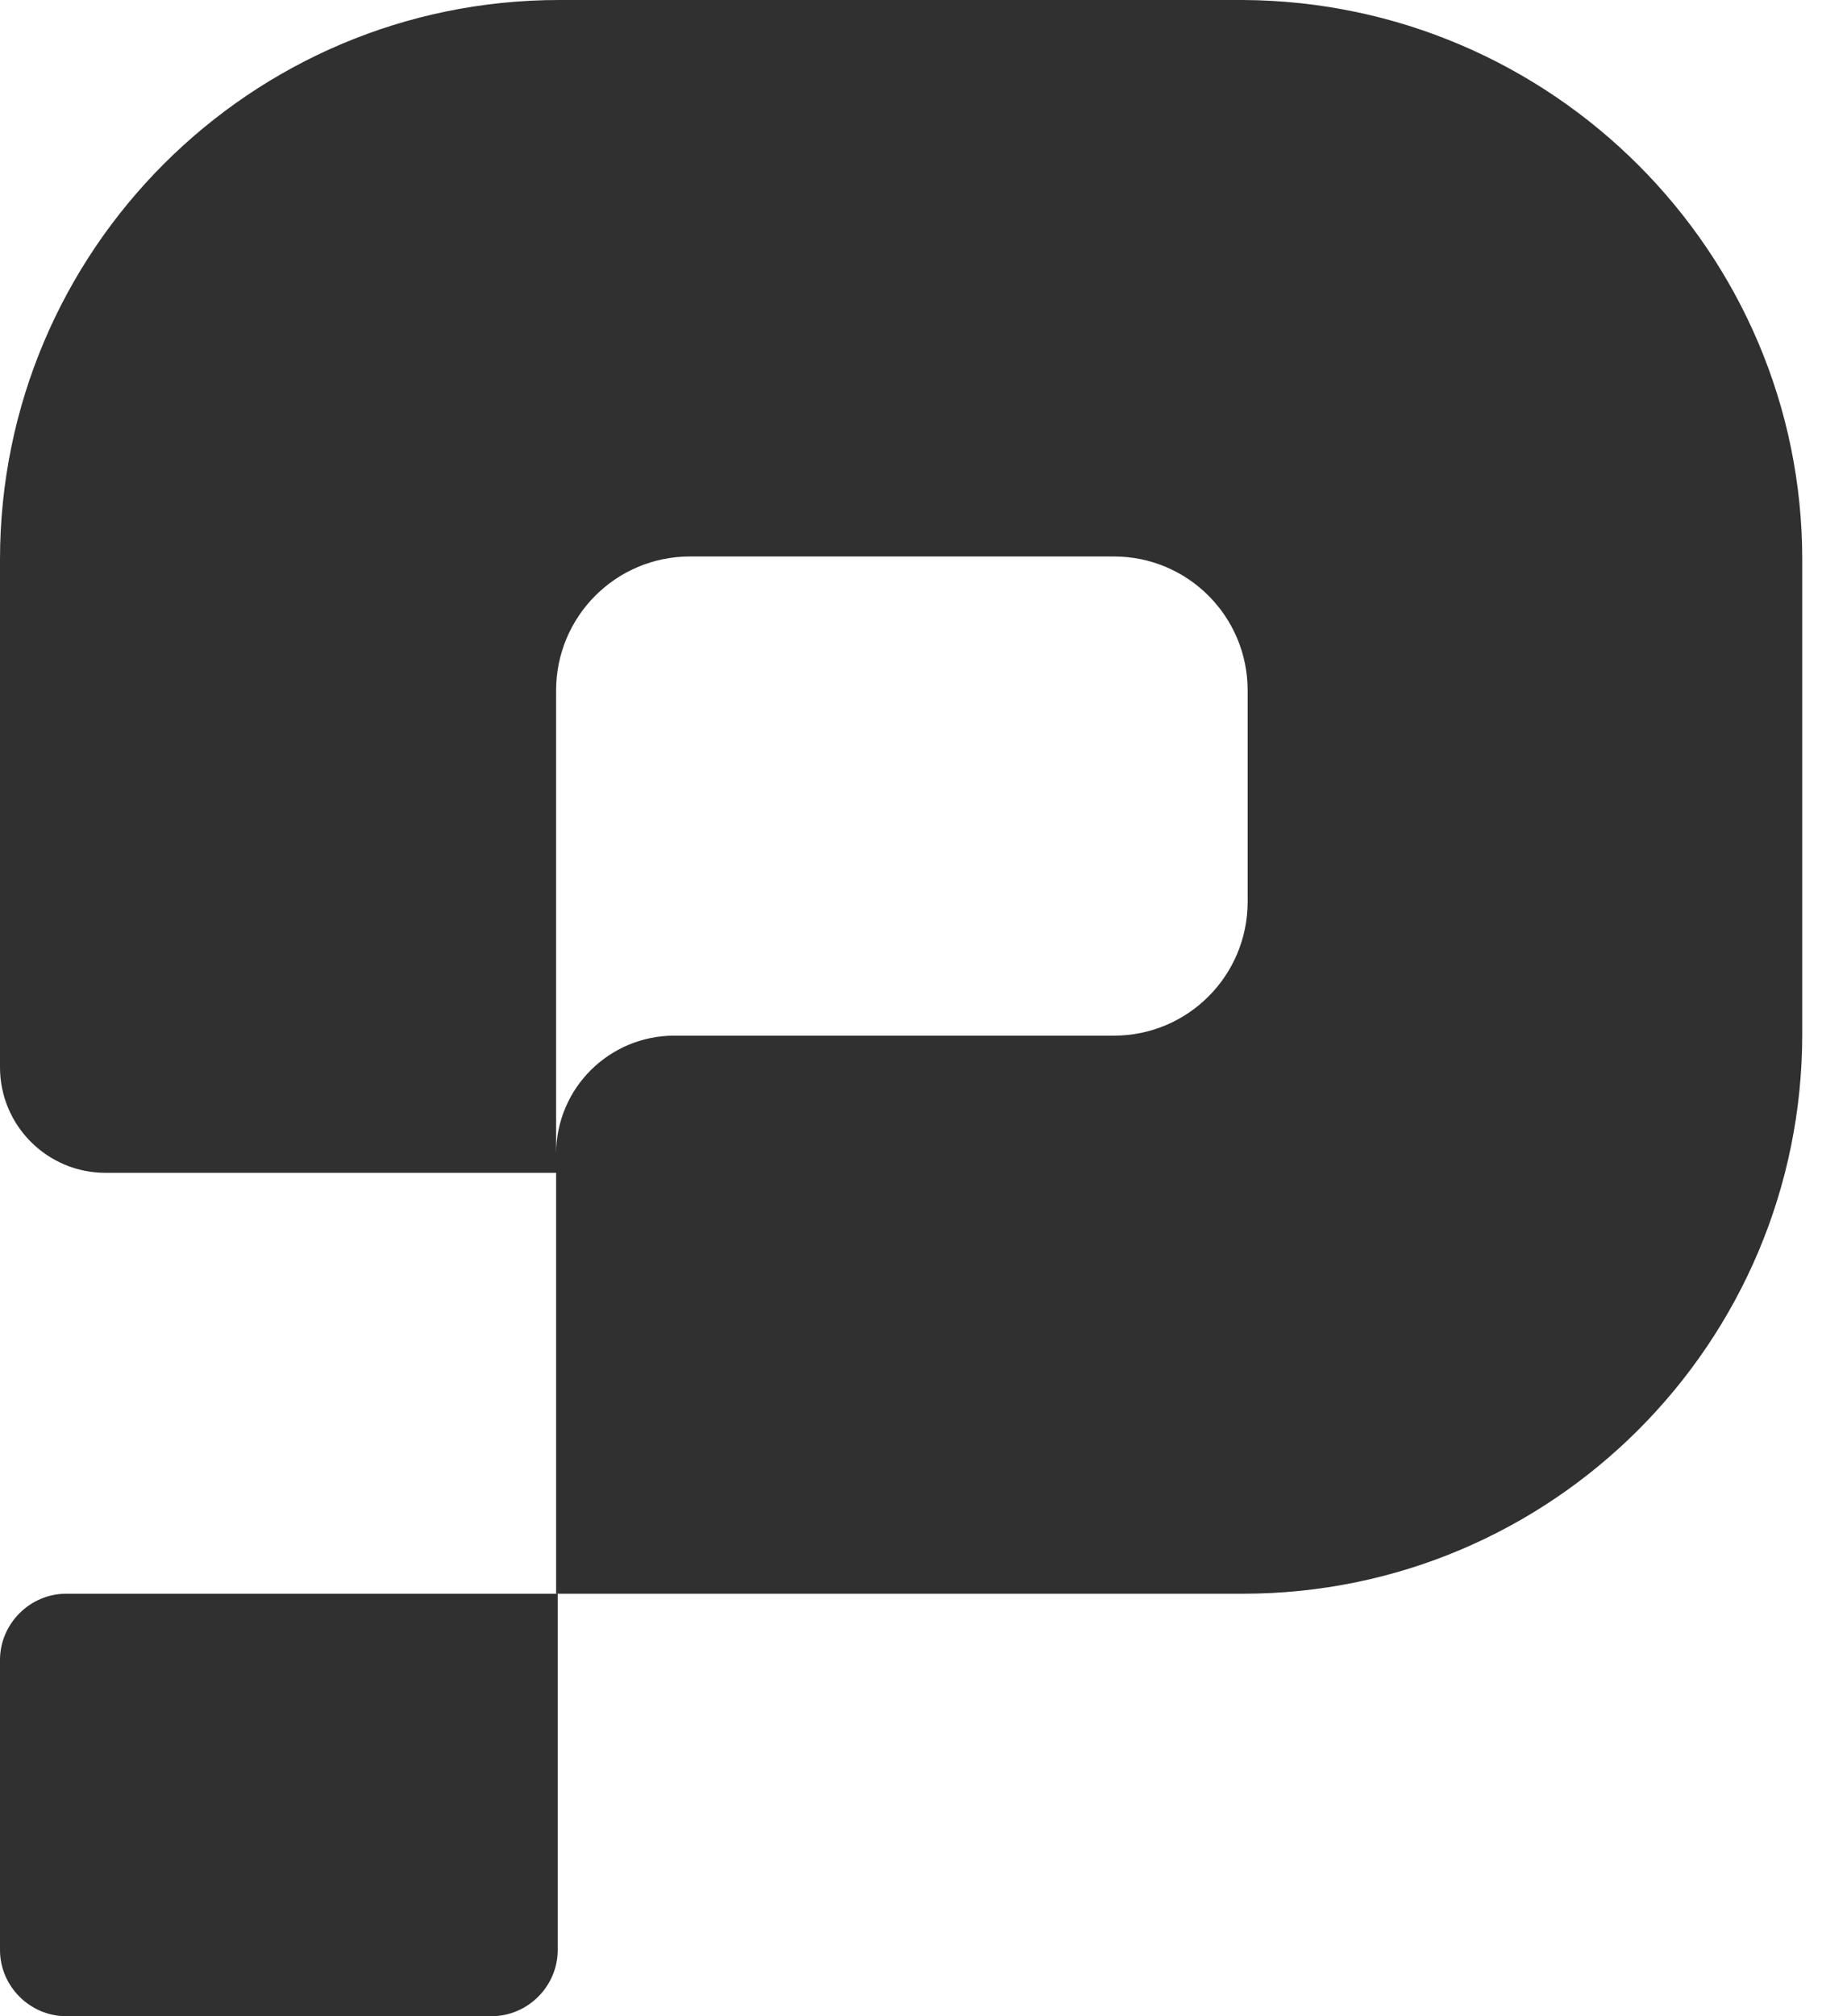<svg width="22" height="24" viewBox="0 0 22 24" fill="none" xmlns="http://www.w3.org/2000/svg">
<path d="M14.805 0H6.661C2.984 0 0 2.984 0 6.661V12.704C0 13.398 0.563 13.961 1.257 13.961H6.624V8.219C6.624 7.337 7.337 6.624 8.219 6.624H13.267C14.149 6.624 14.861 7.337 14.861 8.219V10.733C14.861 11.615 14.149 12.328 13.267 12.328H8.031C7.262 12.328 6.624 12.948 6.624 13.736V18.971H14.805C18.483 18.971 21.467 15.987 21.467 12.31V6.661C21.467 3.002 18.483 0.019 14.805 0Z" fill="#303030"/>
<path d="M0.788 24H5.855C6.286 24 6.643 23.644 6.643 23.212V18.971H0.788C0.357 18.971 0 19.328 0 19.759V23.212C0 23.644 0.357 24 0.788 24Z" fill="#303030"/>
</svg>
